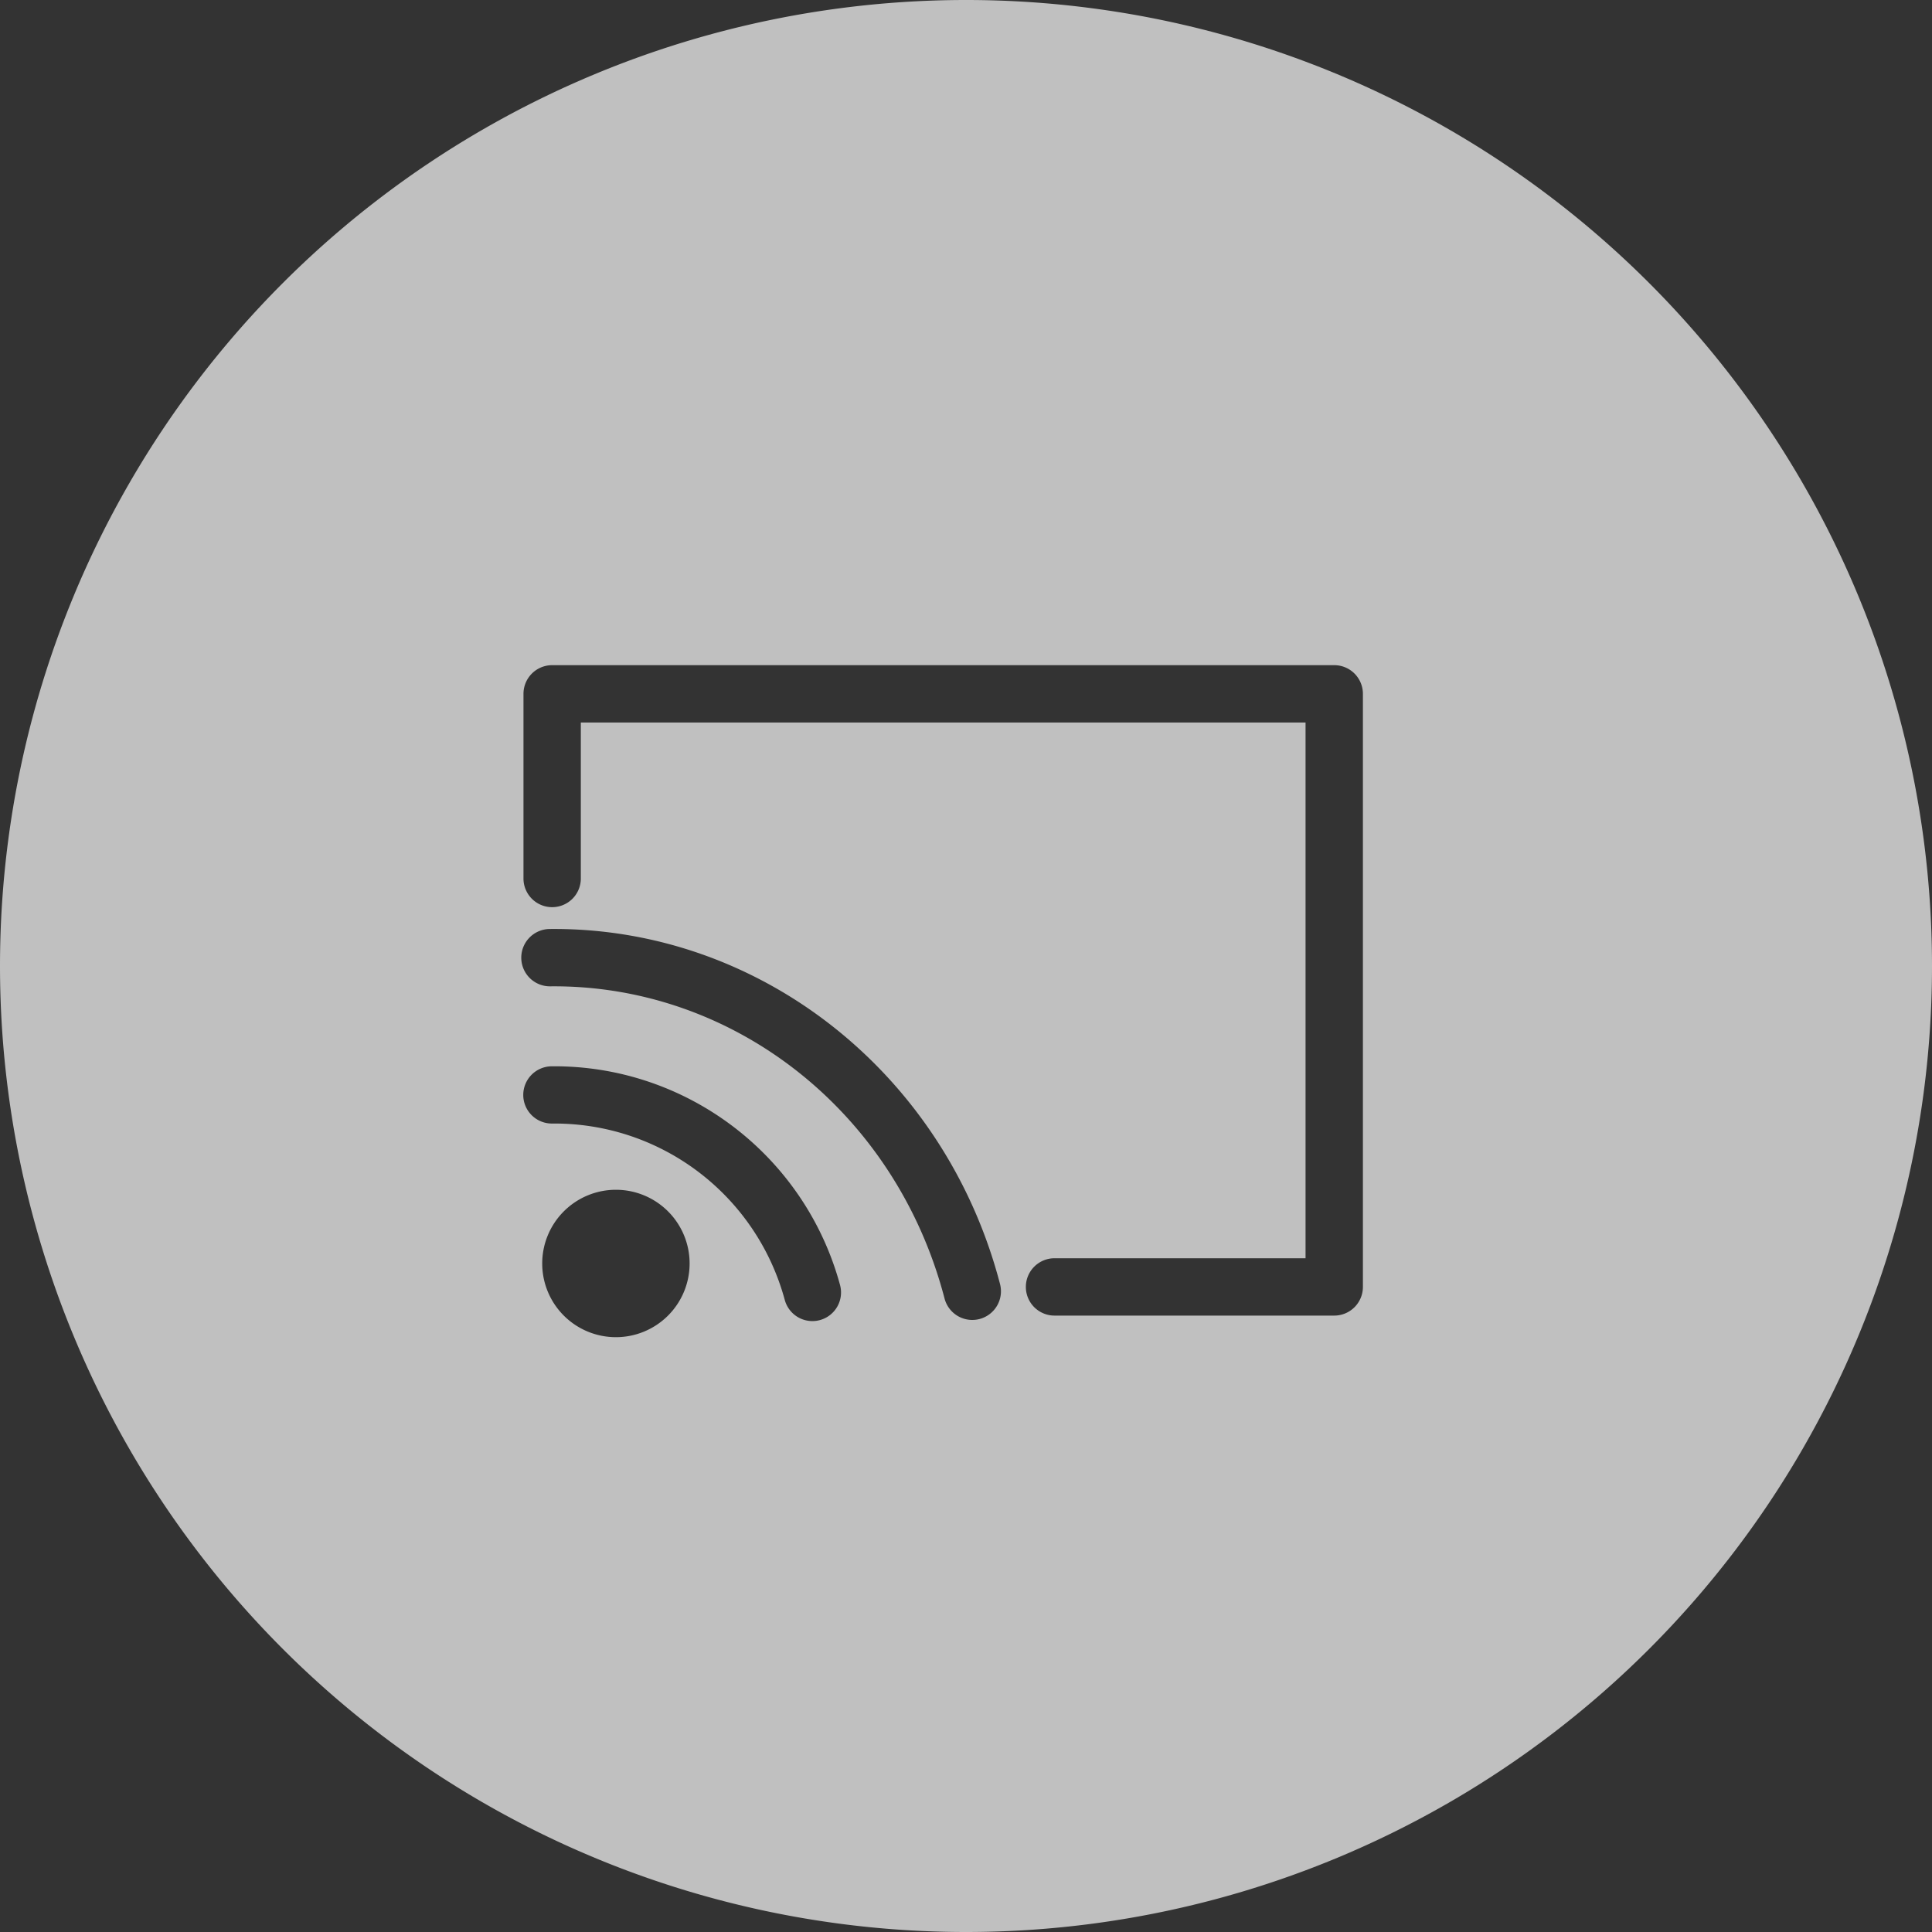 <?xml version="1.0" encoding="UTF-8" standalone="no"?>
<!-- Created with Inkscape (http://www.inkscape.org/) -->

<svg
   width="356.893"
   height="356.893"
   viewBox="0 0 356.893 356.893"
   version="1.1"
   id="svg5"
   sodipodi:docname="CastToButton.svg"
   inkscape:version="1.2.2 (732a01da63, 2022-12-09)"
   xml:space="preserve"
   xmlns:inkscape="http://www.inkscape.org/namespaces/inkscape"
   xmlns:sodipodi="http://sodipodi.sourceforge.net/DTD/sodipodi-0.dtd"
   xmlns="http://www.w3.org/2000/svg"
   xmlns:svg="http://www.w3.org/2000/svg"><rect x="0" y="0" width="356.893" height="356.893" fill="#333333" stroke="none"/><sodipodi:namedview
     id="namedview147"
     pagecolor="#505050"
     bordercolor="#eeeeee"
     borderopacity="1"
     inkscape:showpageshadow="0"
     inkscape:pageopacity="0"
     inkscape:pagecheckerboard="0"
     inkscape:deskcolor="#505050"
     showgrid="false"
     inkscape:zoom="2.0566407"
     inkscape:cx="148.05697"
     inkscape:cy="232.66096"
     inkscape:window-width="1908"
     inkscape:window-height="1230"
     inkscape:window-x="1144"
     inkscape:window-y="828"
     inkscape:window-maximized="0"
     inkscape:current-layer="svg5"
     showguides="true"><sodipodi:guide
       position="531.077,-99.16"
       orientation="0,-1"
       id="guide134"
       inkscape:locked="false" /></sodipodi:namedview><defs
     id="defs2" /><path
     id="path2758"
     style="opacity:0.69;fill:#ffffff;fill-opacity:1;stroke:none;stroke-width:53.533;stroke-linecap:round;stroke-linejoin:round;stroke-dasharray:none;stroke-opacity:1"
     d="M 178.445,0 A 178.446,178.446 0 0 0 0,178.447 178.446,178.446 0 0 0 178.445,356.893 178.446,178.446 0 0 0 356.893,178.447 178.446,178.446 0 0 0 178.445,0 Z m -76.447,122.875 h 144.471 a 5.297,5.297 0 0 1 5.297,5.297 v 109.557 a 5.297,5.297 0 0 1 -5.297,5.297 h -51.67 a 5.296,5.296 0 0 1 -5.295,-5.297 5.296,5.296 0 0 1 5.295,-5.295 h 46.373 V 133.467 H 107.295 v 28.814 a 5.296,5.296 0 0 1 -5.297,5.297 5.296,5.296 0 0 1 -5.297,-5.297 v -34.109 a 5.297,5.297 0 0 1 5.297,-5.297 z m -0.459,48.736 c 38.882,-0.384 73.044,26.697 83.193,65.586 a 5.296,5.296 0 0 1 -3.787,6.461 5.296,5.296 0 0 1 -6.461,-3.787 c -8.991,-34.451 -38.93,-58.003 -72.84,-57.668 a 5.296,5.296 0 0 1 -5.35,-5.244 5.296,5.296 0 0 1 5.244,-5.348 z m 0.359,25.365 c 24.833,-0.235 46.751,16.387 53.277,40.389 a 5.287,5.287 0 0 1 -3.715,6.49 5.287,5.287 0 0 1 -6.49,-3.715 c -5.281,-19.423 -22.905,-32.78 -42.973,-32.59 a 5.287,5.287 0 0 1 -5.336,-5.238 5.287,5.287 0 0 1 5.236,-5.336 z m 11.879,22.809 a 13.614,13.614 0 0 1 13.613,13.615 13.614,13.614 0 0 1 -13.613,13.613 13.614,13.614 0 0 1 -13.615,-13.613 13.614,13.614 0 0 1 13.615,-13.615 z" /></svg>

